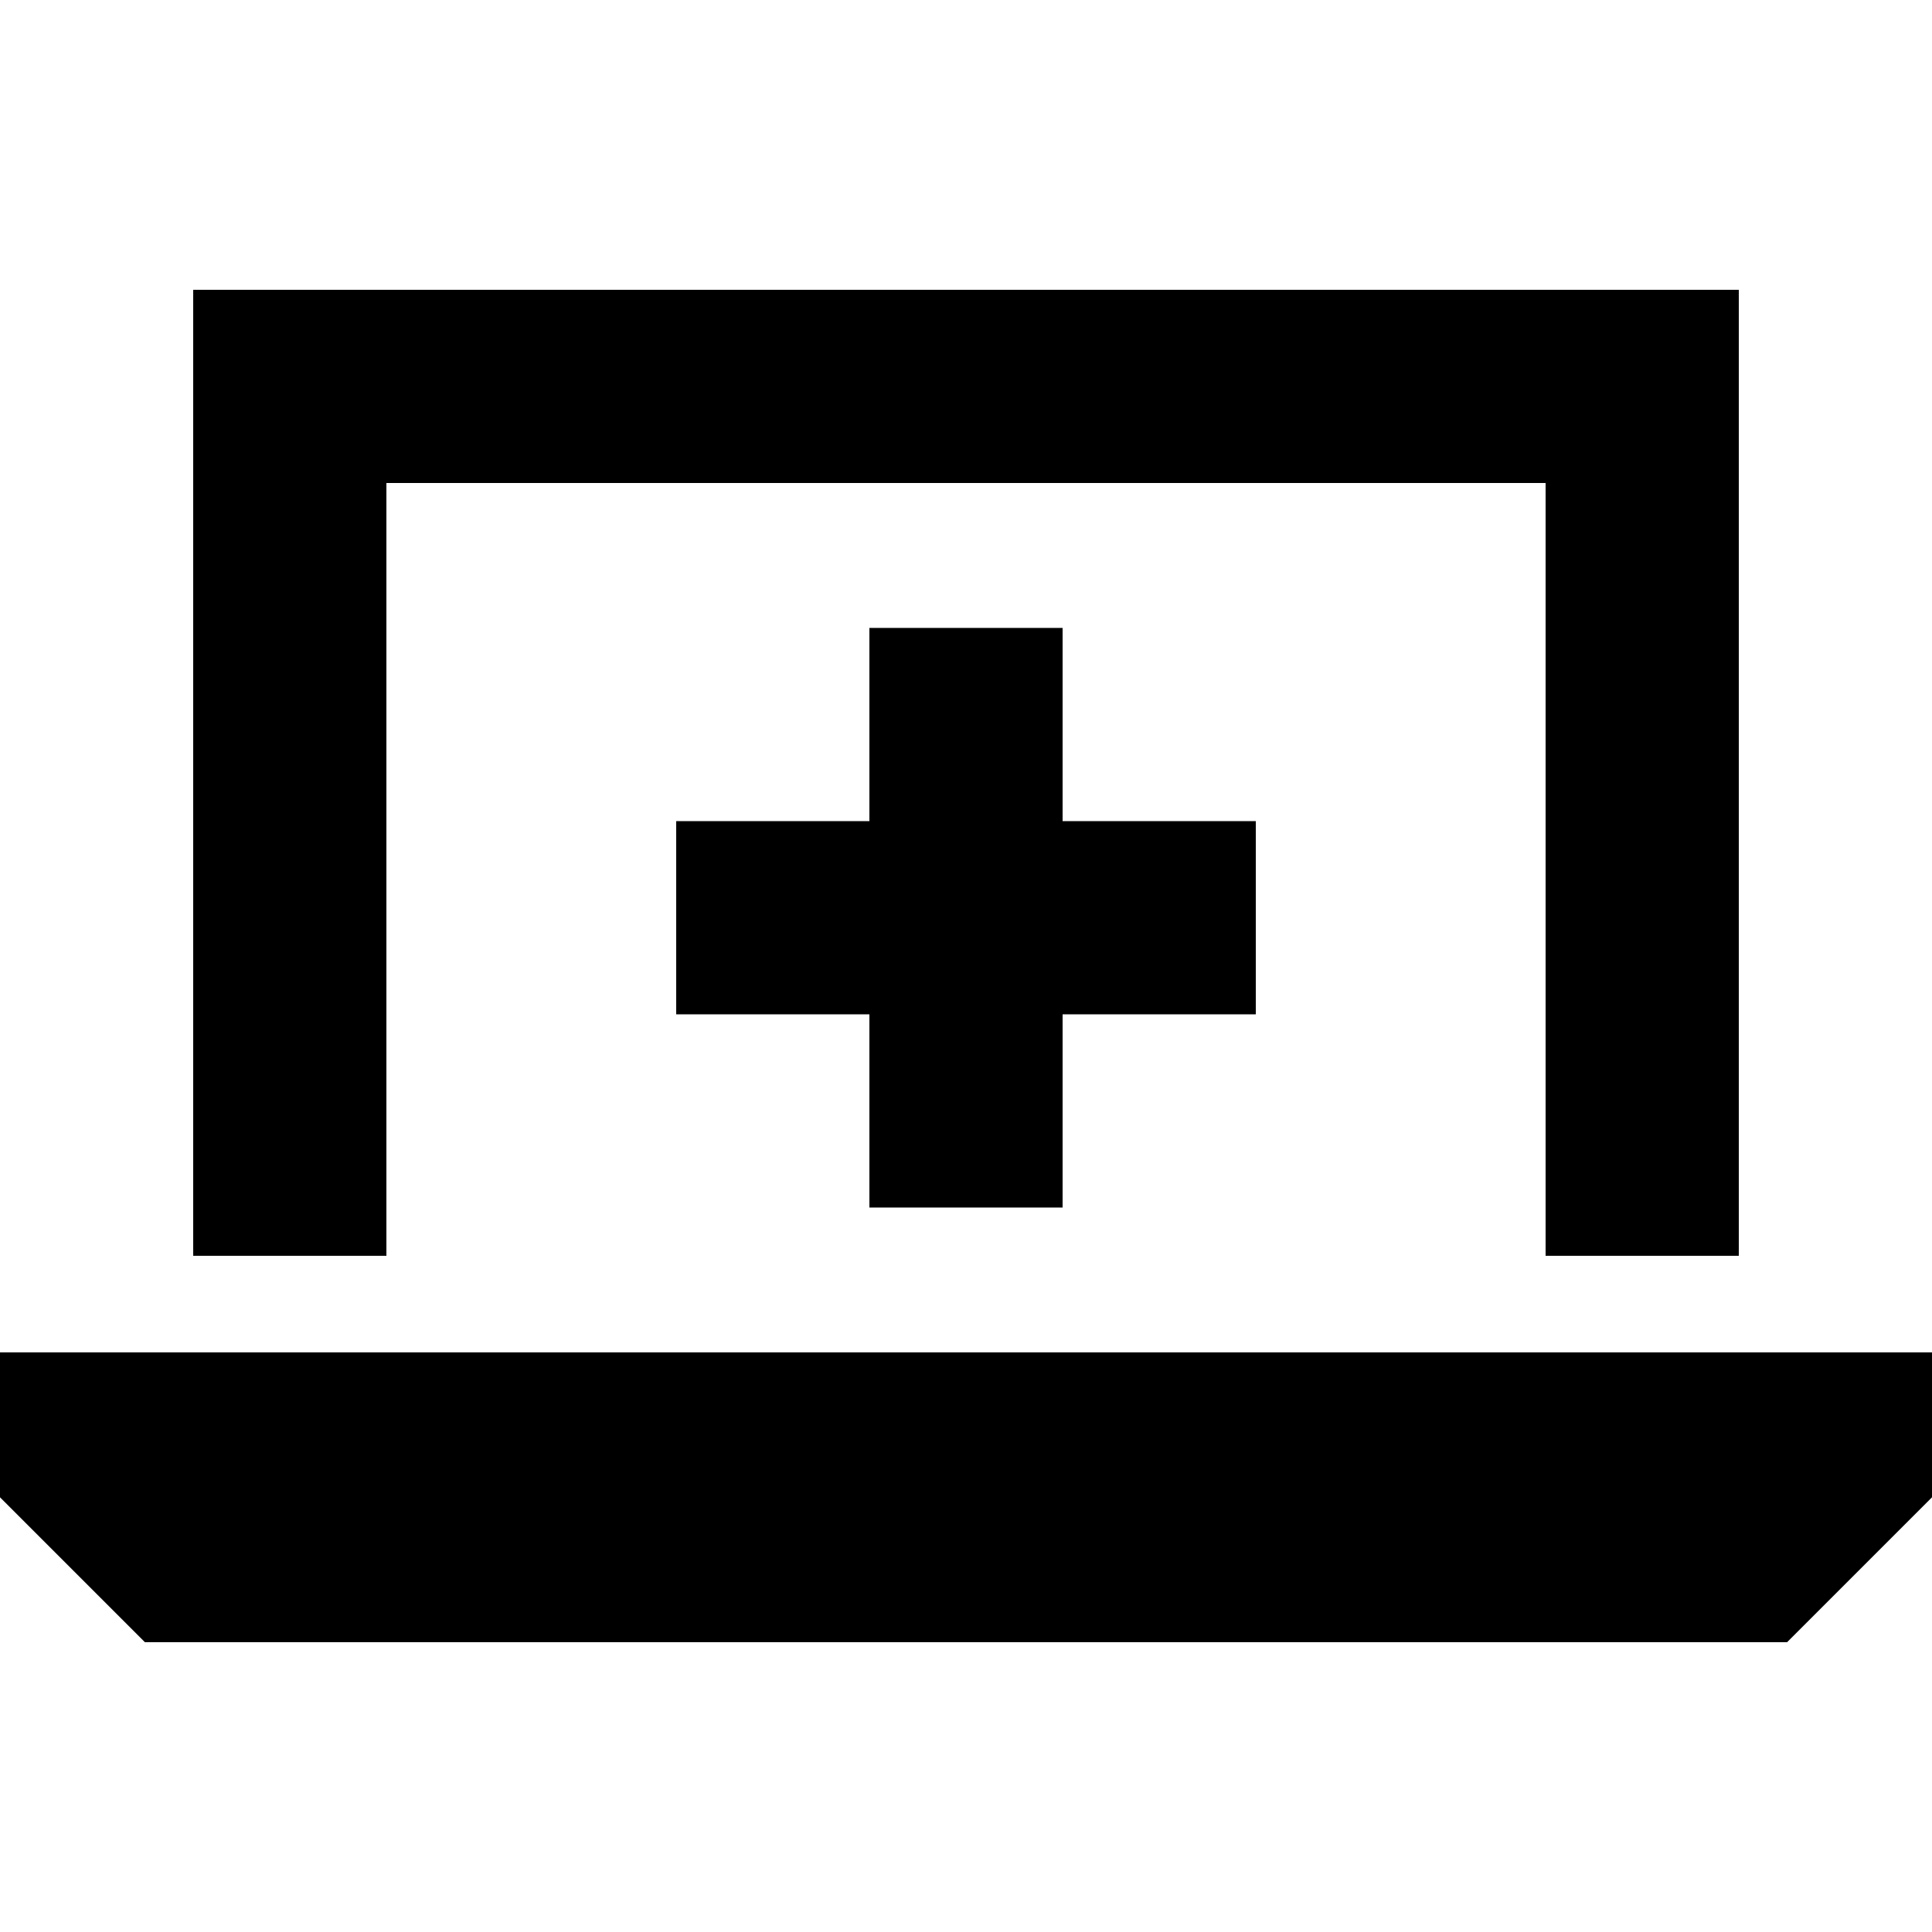 <svg xmlns="http://www.w3.org/2000/svg" viewBox="0 0 512 512">
  <path d="M 51.2 76.8 L 76.8 76.8 L 51.2 76.8 L 460.8 76.8 L 460.8 102.4 L 460.8 102.4 L 460.8 332.8 L 460.8 332.8 L 409.6 332.8 L 409.6 332.8 L 409.6 128 L 409.6 128 L 102.4 128 L 102.4 128 L 102.4 332.8 L 102.4 332.8 L 51.2 332.8 L 51.2 332.8 L 51.2 102.4 L 51.2 102.4 L 51.2 76.8 L 51.2 76.8 Z M 0 396.8 L 0 358.4 L 0 396.8 L 0 358.4 L 512 358.4 L 512 358.4 L 512 396.8 L 512 396.8 L 473.6 435.2 L 473.6 435.2 L 38.4 435.2 L 38.4 435.2 L 0 396.8 L 0 396.8 Z M 230.4 166.4 L 281.6 166.4 L 230.4 166.4 L 281.6 166.4 L 281.6 217.6 L 281.6 217.6 L 332.8 217.6 L 332.8 217.6 L 332.8 268.8 L 332.8 268.8 L 281.6 268.8 L 281.6 268.8 L 281.6 320 L 281.6 320 L 230.4 320 L 230.4 320 L 230.4 268.8 L 230.4 268.8 L 179.2 268.8 L 179.2 268.8 L 179.2 217.6 L 179.2 217.6 L 230.4 217.6 L 230.4 217.6 L 230.4 166.4 L 230.4 166.4 Z" />
</svg>